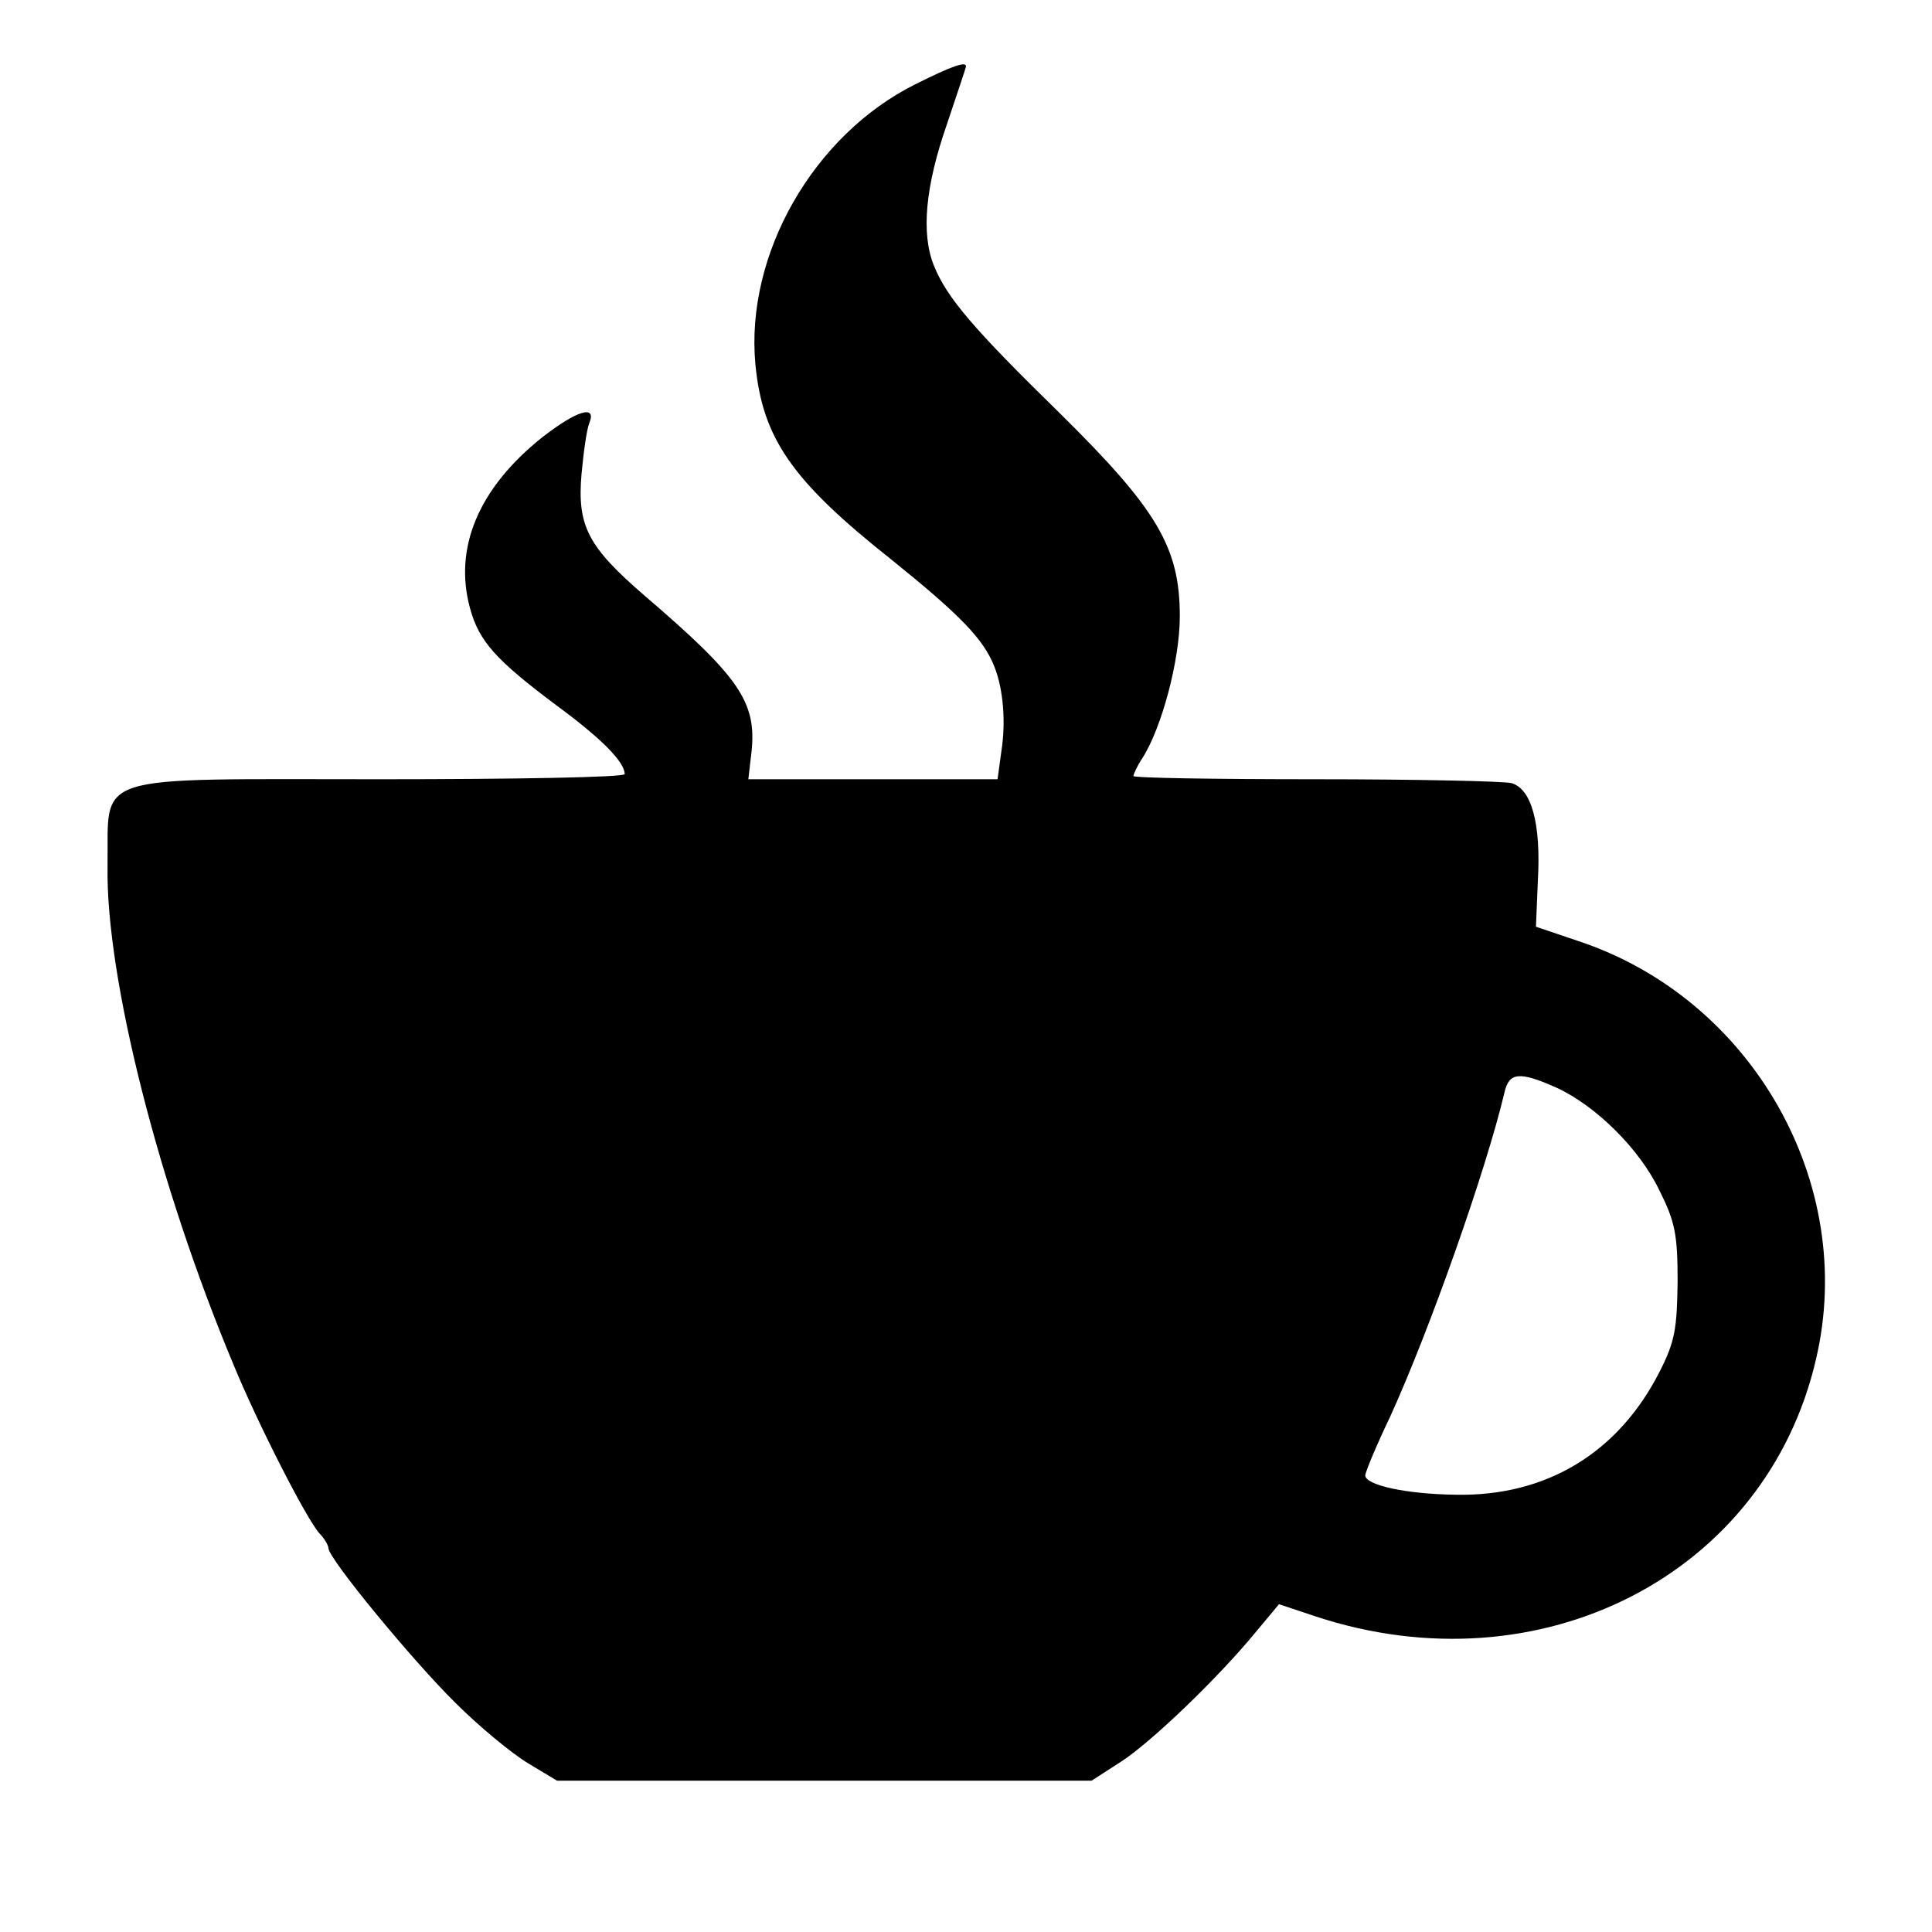 <?xml version="1.0" standalone="no"?>
<!DOCTYPE svg PUBLIC "-//W3C//DTD SVG 20010904//EN"
 "http://www.w3.org/TR/2001/REC-SVG-20010904/DTD/svg10.dtd">
<svg version="1.0" xmlns="http://www.w3.org/2000/svg"
 width="300pt" height="300pt" viewBox="0 0 300 300"
 preserveAspectRatio="xMidYMid meet">
<g transform="translate(0,300) scale(0.1,-0.1)"
fill="#000000" stroke="none">
<path d="M1421 2869 c-158 -79 -264 -264 -248 -435 11 -114 56 -180 210 -302
108 -87 144 -124 161 -167 14 -35 18 -86 11 -131 l-6 -44 -193 0 -194 0 5 43
c8 77 -19 116 -166 242 -88 76 -105 108 -98 189 3 33 8 69 12 79 12 29 -19 20
-73 -22 -99 -79 -138 -172 -112 -266 14 -51 40 -80 135 -151 68 -50 105 -87
105 -106 0 -5 -171 -8 -380 -8 -456 0 -421 11 -423 -135 -3 -171 79 -496 196
-775 37 -90 113 -239 133 -261 8 -8 14 -19 14 -23 0 -16 131 -175 197 -240 37
-37 88 -79 113 -94 l45 -27 415 0 415 0 45 29 c47 30 153 132 211 203 l35 42
57 -19 c349 -115 700 65 777 400 64 273 -100 560 -370 649 l-65 22 3 72 c5 89
-10 142 -41 151 -12 3 -149 6 -304 6 -156 0 -283 2 -283 5 0 3 6 16 14 28 30
47 58 152 58 220 0 107 -35 166 -186 315 -135 132 -176 180 -196 230 -20 50
-13 123 20 218 16 48 30 89 30 91 0 8 -21 1 -79 -28z m996 -1558 c61 -28 129
-95 160 -160 24 -48 28 -68 28 -141 -1 -73 -4 -93 -28 -140 -64 -126 -176
-194 -317 -191 -77 1 -140 15 -140 30 0 5 17 46 39 92 61 134 148 380 177 502
7 32 23 34 81 8z"/>
</g>
</svg>
